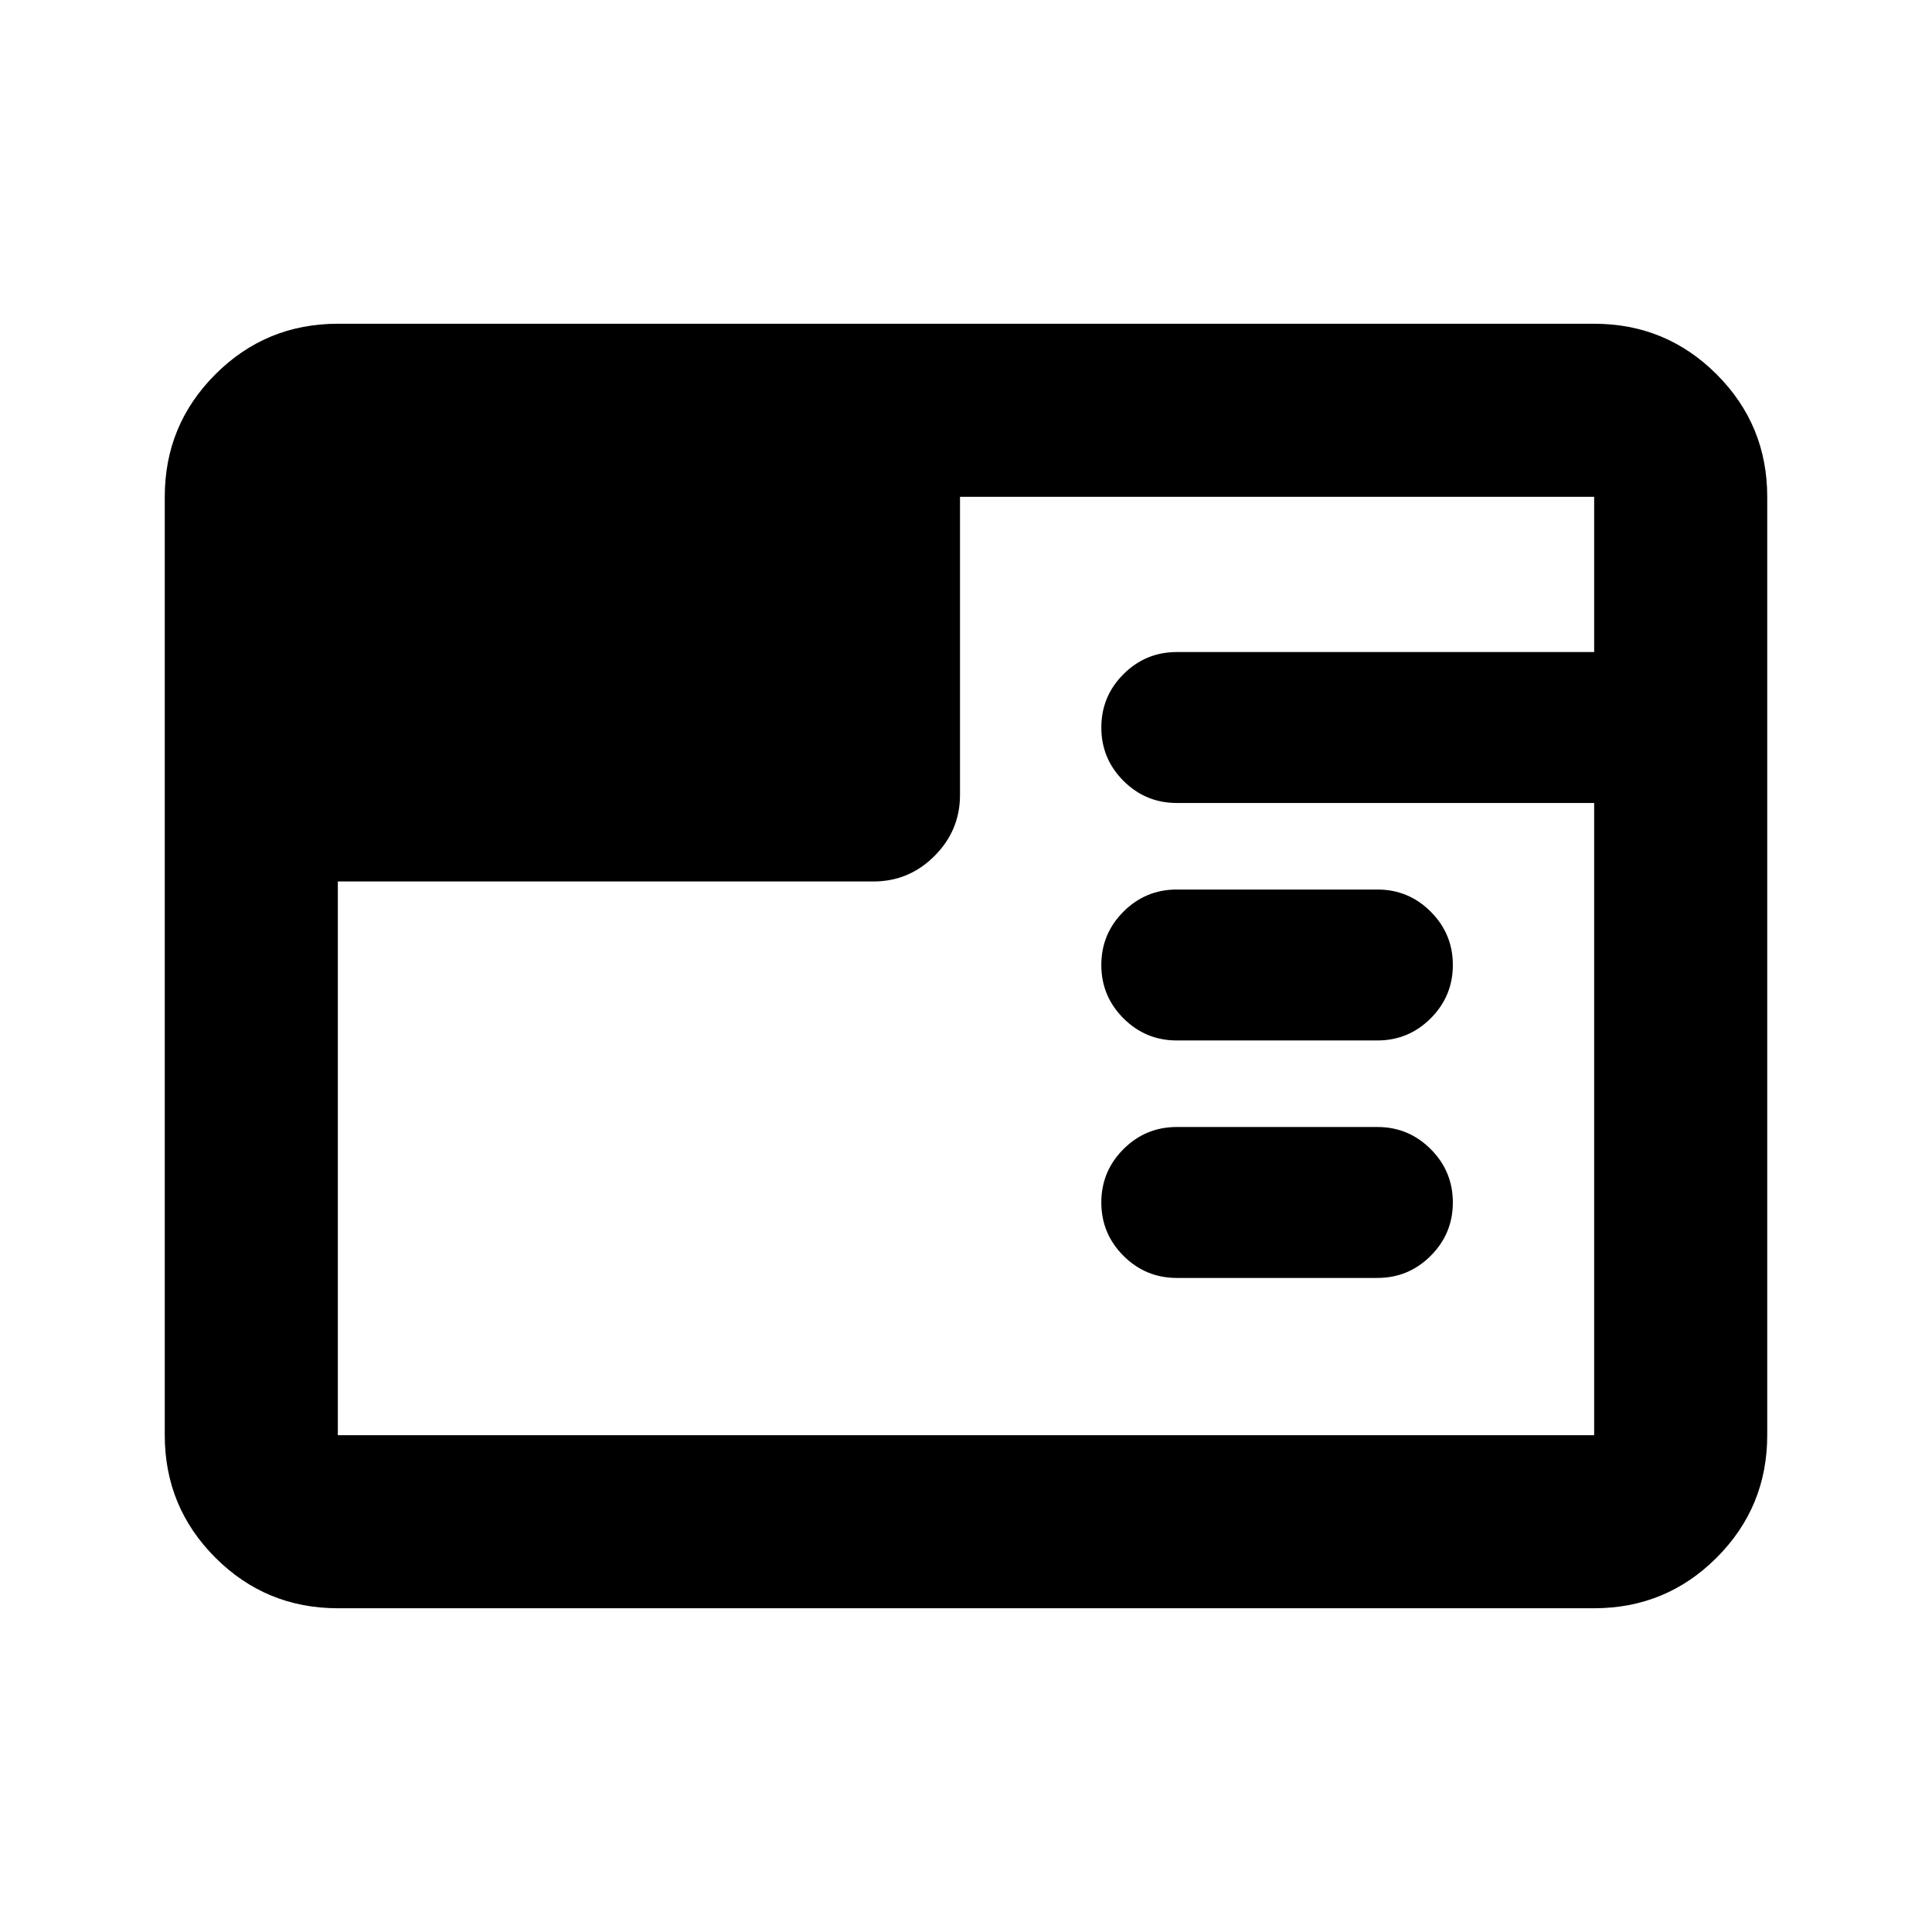 <svg xmlns="http://www.w3.org/2000/svg" height="24" viewBox="0 96 960 960" width="24"><path d="M167.87 895.131q-35.721 0-60.861-25.14t-25.14-60.861V342.87q0-35.721 25.14-60.861t60.861-25.14h624.26q35.721 0 60.861 25.14t25.14 60.861v466.26q0 35.721-25.14 60.861t-60.861 25.14H167.87ZM684.413 731h-99.674q-15.5 0-26.5-11t-11-26.5q0-15.5 11-26.5t26.5-11h99.674q15.5 0 26.5 11t11 26.5q0 15.5-11 26.5t-26.5 11Zm0-118h-99.674q-15.5 0-26.5-11t-11-26.5q0-15.5 11-26.5t26.5-11h99.674q15.5 0 26.5 11t11 26.5q0 15.5-11 26.5t-26.5 11ZM167.87 534v275.13h624.26V495H584.739q-15.5 0-26.5-11t-11-26.5q0-15.5 11-26.5t26.5-11H792.13v-77.13H477.022V491q0 17.652-12.674 30.326T434.022 534H167.87Z"/></svg>